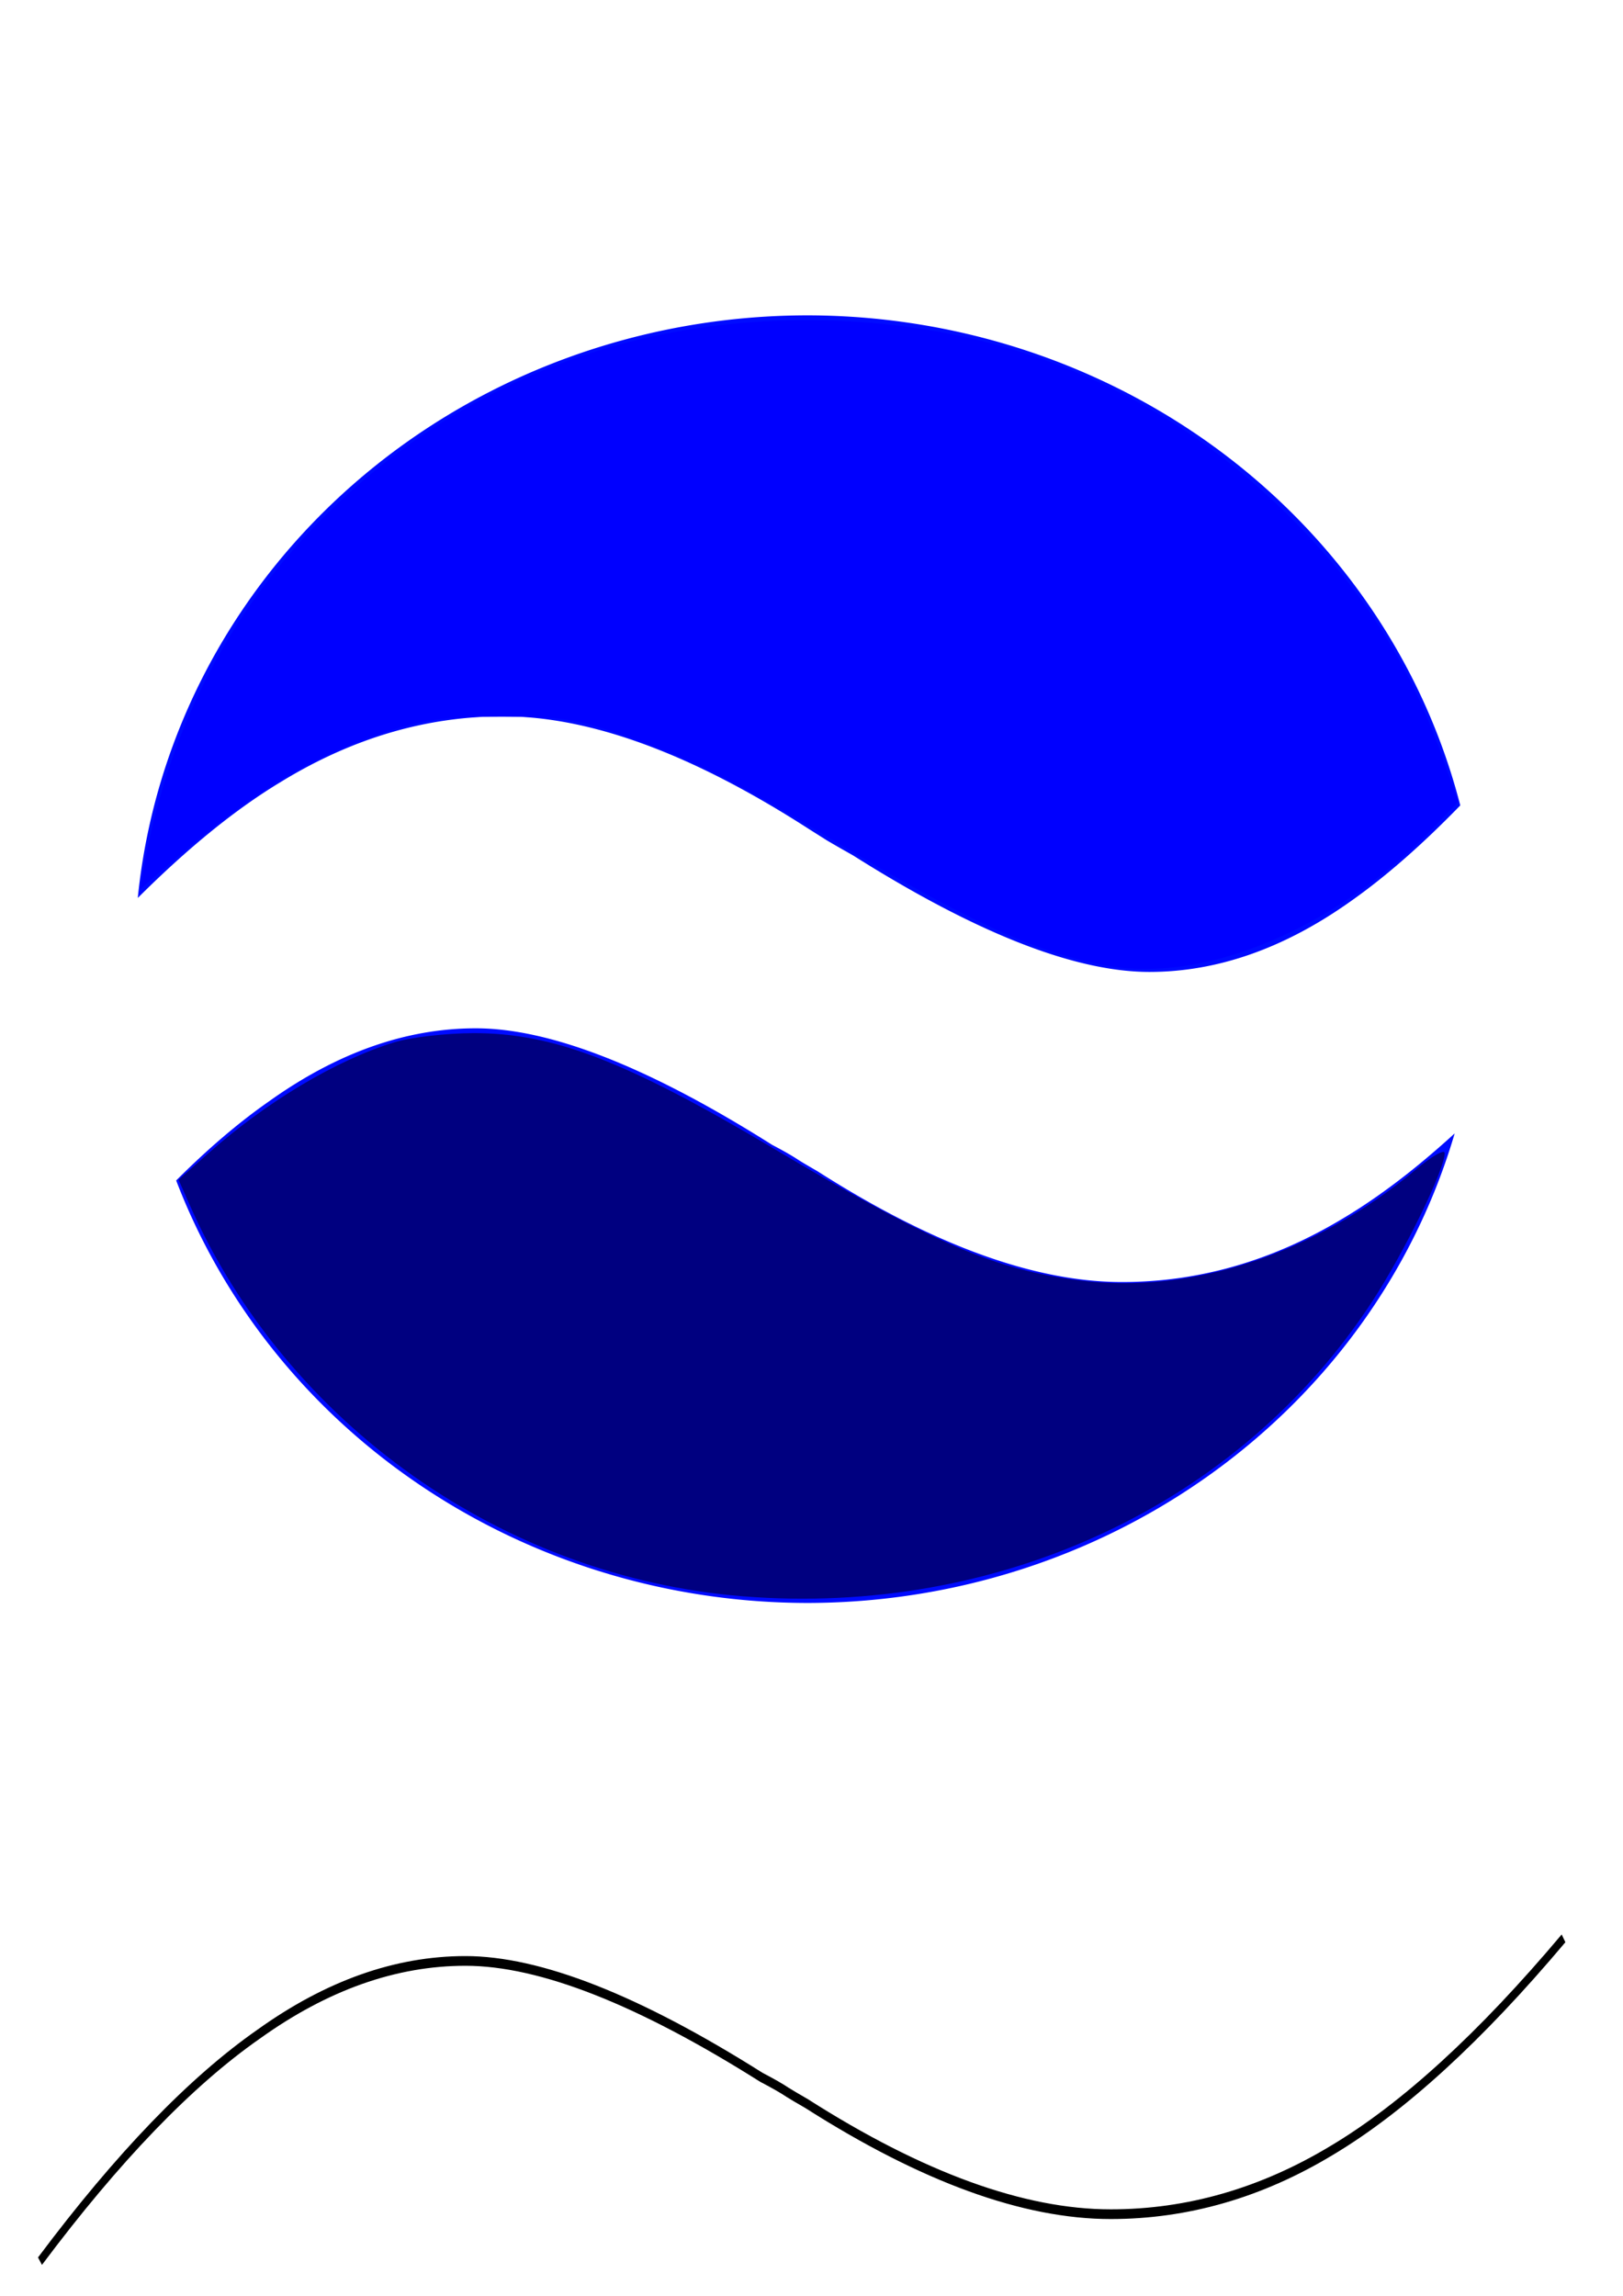 <?xml version="1.0" encoding="UTF-8" standalone="no"?>
<!-- Created with Inkscape (http://www.inkscape.org/) -->

<svg
   xmlns:osb="http://www.openswatchbook.org/uri/2009/osb"
   xmlns:dc="http://purl.org/dc/elements/1.1/"
   xmlns:cc="http://creativecommons.org/ns#"
   xmlns:rdf="http://www.w3.org/1999/02/22-rdf-syntax-ns#"
   xmlns:svg="http://www.w3.org/2000/svg"
   xmlns="http://www.w3.org/2000/svg"
   xmlns:sodipodi="http://sodipodi.sourceforge.net/DTD/sodipodi-0.dtd"
   xmlns:inkscape="http://www.inkscape.org/namespaces/inkscape"
   width="210mm"
   height="297mm"
   viewBox="0 0 210 297"
   version="1.1"
   id="svg8"
   sodipodi:docname="Lasota_logo.svg"
   inkscape:version="0.92.3 (2405546, 2018-03-11)">
  <defs
     id="defs2">
    <linearGradient
       id="linearGradient895"
       osb:paint="solid">
      <stop
         style="stop-color:#000000;stop-opacity:1;"
         offset="0"
         id="stop893" />
    </linearGradient>
  </defs>
  <sodipodi:namedview
     id="base"
     pagecolor="#ffffff"
     bordercolor="#666666"
     borderopacity="1.0"
     inkscape:pageopacity="0.0"
     inkscape:pageshadow="2"
     inkscape:zoom="0.49497475"
     inkscape:cx="381.61091"
     inkscape:cy="634.79582"
     inkscape:document-units="mm"
     inkscape:current-layer="layer1"
     showgrid="false"
     inkscape:window-width="1853"
     inkscape:window-height="1021"
     inkscape:window-x="67"
     inkscape:window-y="27"
     inkscape:window-maximized="1"
     showguides="false" />
  <g
     inkscape:label="Layer 1"
     inkscape:groupmode="layer"
     id="layer1">
    <path
       style="fill:#000bff;fill-opacity:1;stroke:none;stroke-width:35.845;stroke-linejoin:miter;stroke-miterlimit:4;stroke-dasharray:none;stroke-opacity:1"
       d="M 394.285,153.949 A 328.571,314.286 0 0 0 67.277,438.354 c 24.491,-24.431 47.729,-43.298 69.703,-56.551 34.869,-21.408 71.095,-32.111 108.676,-32.111 42.618,0 92.404,18.349 149.357,55.049 l 8.717,5.504 c 3.099,1.835 7.361,4.282 12.785,7.34 60.053,37.923 108.288,56.885 144.707,56.885 33.319,0 66.252,-11.62 98.797,-34.863 C 676.775,427.779 694.439,412.291 713,393.182 A 328.571,314.286 0 0 0 394.285,153.949 Z"
       transform="scale(0.265)"
       id="path887" />
    <path
       style="fill:#000bff;fill-opacity:1;stroke:none;stroke-width:35.845;stroke-linejoin:miter;stroke-miterlimit:4;stroke-dasharray:none;stroke-opacity:1"
       d="m 232.291,501.994 c -34.094,0 -67.802,11.927 -101.121,35.781 -14.605,10.188 -29.656,23.024 -45.154,38.5 A 328.571,314.286 0 0 0 394.285,782.52 328.571,314.286 0 0 0 710.268,553.295 c -18.827,17.208 -36.934,30.998 -54.316,41.365 -34.482,20.796 -70.512,31.195 -108.094,31.195 -42.618,0 -92.21,-18.045 -148.775,-54.133 -4.262,-2.447 -7.362,-4.281 -9.299,-5.504 -2.712,-1.835 -6.974,-4.282 -12.785,-7.34 C 316.945,520.956 268.71,501.994 232.291,501.994 Z"
       transform="scale(0.265)"
       id="path850" />
    <g
       aria-label="~"
       transform="matrix(7.873,0,0,12.429,-904.844,-11819.434)"
       style="font-style:normal;font-weight:normal;font-size:40px;line-height:1.25;font-family:sans-serif;letter-spacing:0px;word-spacing:0px;fill:none;fill-opacity:1;stroke:#000000;stroke-width:0.101;stroke-miterlimit:4;stroke-dasharray:none;stroke-opacity:1"
       id="flowRoot852-3" />
    <path
       style="fill:#0000ff;fill-opacity:1;stroke:none;stroke-width:102.414;stroke-linejoin:miter;stroke-miterlimit:4;stroke-dasharray:none;stroke-opacity:1"
       d="m 538.285,471.049 c -34.003,-6.763 -67.175,-22.062 -130,-59.955 -52.034,-31.384 -70.608,-40.719 -103.65,-52.09 -23.545,-8.103 -29.848,-9.076 -59.207,-9.142 -26.504,-0.059 -36.986,1.211 -54.214,6.569 -36.41,11.325 -65.873,28.677 -103.114,60.729 l -19.707,16.962 1.625,-9.373 C 81.608,357.902 111.097,299.762 156.781,253.69 220.142,189.792 301.7,156.313 394,156.313 c 91.528,0 170.954,32.087 234.488,94.729 35.815,35.312 59.257,71.917 75.602,118.05 l 7.896,22.286 -9.707,10.224 c -48.985,51.595 -114.422,79.306 -163.993,69.446 z"
       id="path889"
       inkscape:connector-curvature="0"
       transform="scale(0.265)" />
    <path
       style="fill:#000080;fill-opacity:1;stroke:none;stroke-width:102.414;stroke-linejoin:miter;stroke-miterlimit:4;stroke-dasharray:none;stroke-opacity:1"
       d="M 362.571,779.262 C 245.739,769.872 140.026,695.135 92.755,588.508 l -5.579,-12.583 14.126,-12.55 c 28.578,-25.388 62.584,-45.737 91.06,-54.49 8.163,-2.509 25.104,-4.488 38.781,-4.531 38.808,-0.12 74.593,13.623 146.404,56.225 78.337,46.473 108.123,59.288 149.986,64.53 54.508,6.825 114.826,-13.174 164.059,-54.394 7.671,-6.422 13.821,-9.875 13.802,-7.747 -0.074,8.163 -19.654,48.199 -35.344,72.269 -64.594,99.096 -182.037,154.107 -307.478,144.025 z"
       id="path891"
       inkscape:connector-curvature="0"
       transform="scale(0.265)" />
    <g
       aria-label="~"
       transform="matrix(7.873,0,0,12.429,-905.465,-11819.605)"
       style="font-style:normal;font-weight:normal;font-size:40px;line-height:1.25;font-family:sans-serif;letter-spacing:0px;word-spacing:0px;fill:none;fill-opacity:1;stroke:#000000;stroke-width:0.101;stroke-miterlimit:4;stroke-dasharray:none;stroke-opacity:1"
       id="flowRoot852">
      <path
         d="m 140.705,971.145 c -1.367,1.029 -2.637,1.764 -3.809,2.207 -1.159,0.443 -2.37,0.664 -3.633,0.664 -1.432,0 -3.099,-0.384 -5,-1.152 -0.143,-0.052 -0.247,-0.091 -0.312,-0.117 -0.091,-0.039 -0.234,-0.091 -0.43,-0.156 -2.018,-0.807 -3.639,-1.211 -4.863,-1.211 -1.146,0 -2.279,0.254 -3.398,0.762 -1.12,0.495 -2.318,1.283 -3.594,2.363"
         id="path969"
         inkscape:connector-curvature="0"
         sodipodi:nodetypes="ccscccscc" />
    </g>
  </g>
</svg>
